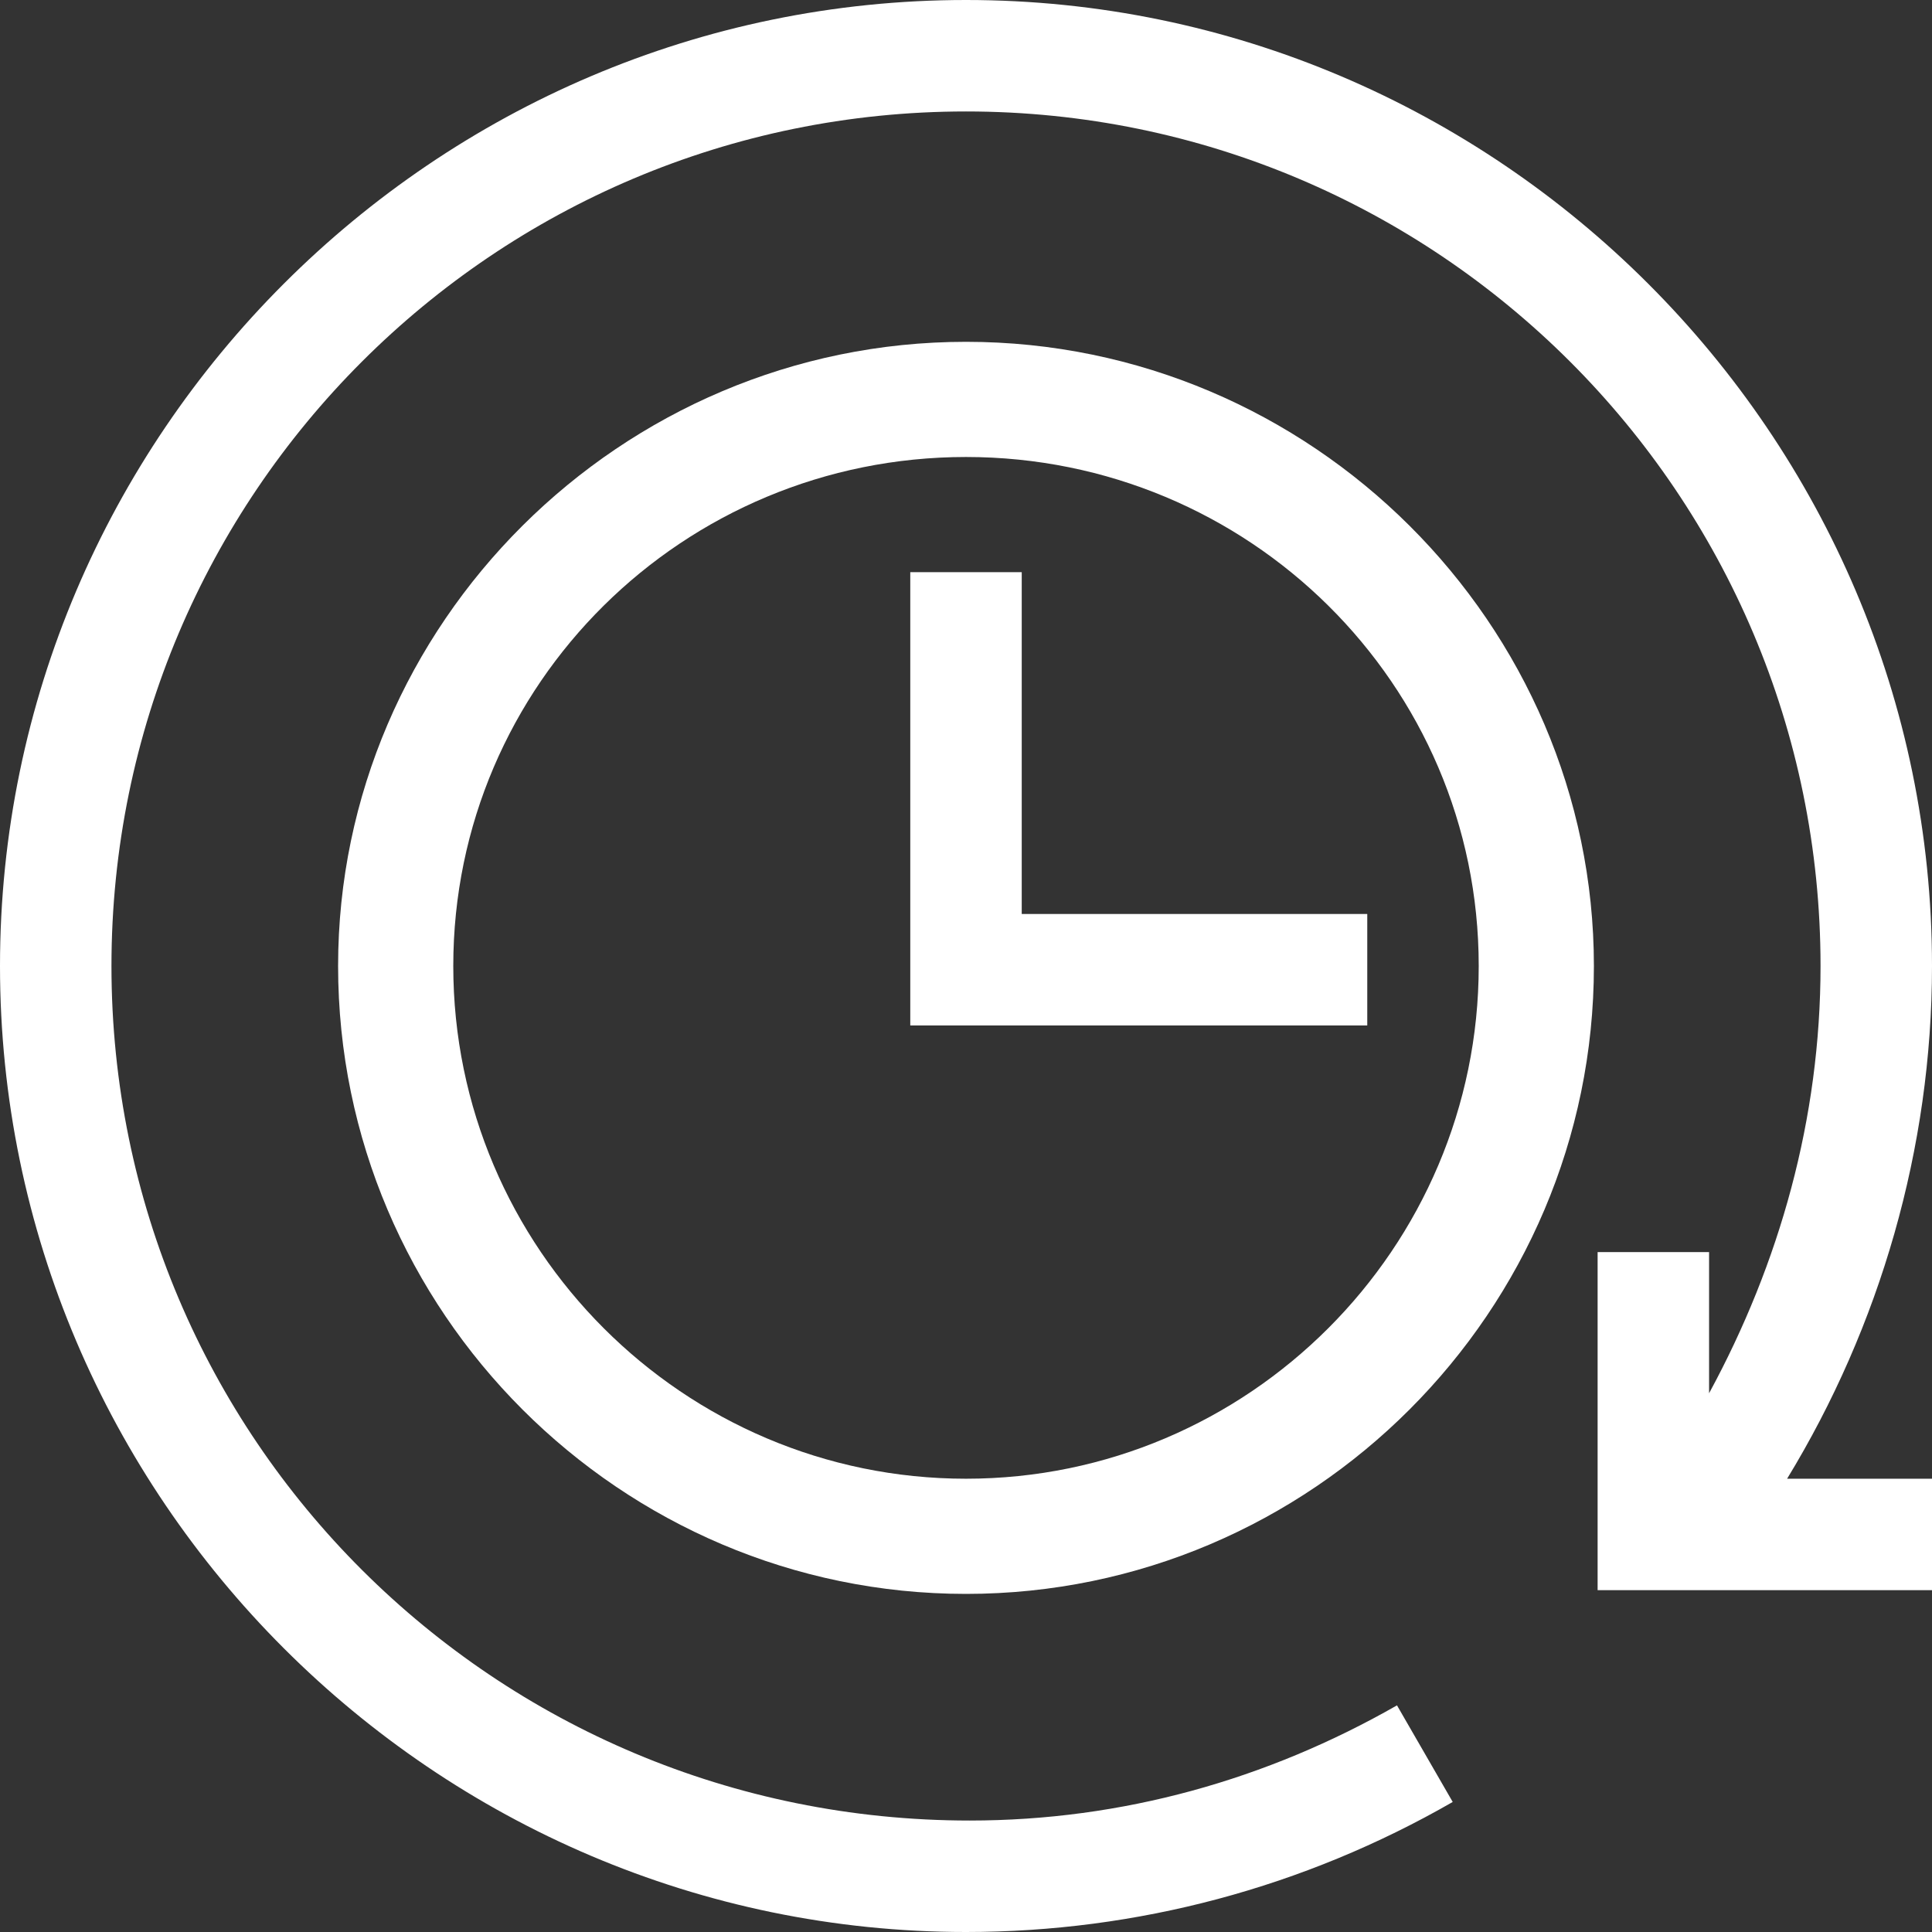 <?xml version="1.0" encoding="utf-8"?>
<!-- Generator: Adobe Illustrator 23.0.2, SVG Export Plug-In . SVG Version: 6.00 Build 0)  -->
<svg version="1.1" id="Layer_1" xmlns="http://www.w3.org/2000/svg" xmlns:xlink="http://www.w3.org/1999/xlink" x="0px" y="0px"
	 viewBox="0 0 52 52" style="enable-background:new 0 0 52 52;" xml:space="preserve">
<rect x="0" y="0" width="52" height="52" fill="#333333" stroke="none"/>
<style type="text/css">
	.st0{fill:#FFFFFF;}
</style>
<path class="st0" d="M26,0C11.7,0,0,11.7,0,26c0,14.3,11.7,26,26,26c4.6,0,9.1-1.2,13.1-3.5l-1.5-2.6c-3.5,2-7.4,3.1-11.5,3.1
	C13.3,49,3,38.7,3,26S13.3,3,26,3s23,10.3,23,23c0,4.1-1.1,8-3,11.5v-3.8h-3v9.1H52v-3h-3.9C50.6,35.7,52,30.9,52,26
	C52,11.7,40.3,0,26,0z"/>
<path class="st0" d="M26,9.2C16.7,9.2,9.1,16.8,9.1,26c0,9.3,7.6,16.9,16.9,16.9S42.9,35.3,42.9,26C42.9,16.8,35.3,9.2,26,9.2z
	 M26,39.8c-7.6,0-13.8-6.2-13.8-13.8c0-7.6,6.2-13.7,13.8-13.7S39.8,18.4,39.8,26C39.8,33.6,33.6,39.8,26,39.8z"/>
<path class="st0" d="M27.5,24.5v-9.1h-3v12.2h12.3v-3H27.5z"/>
</svg>
